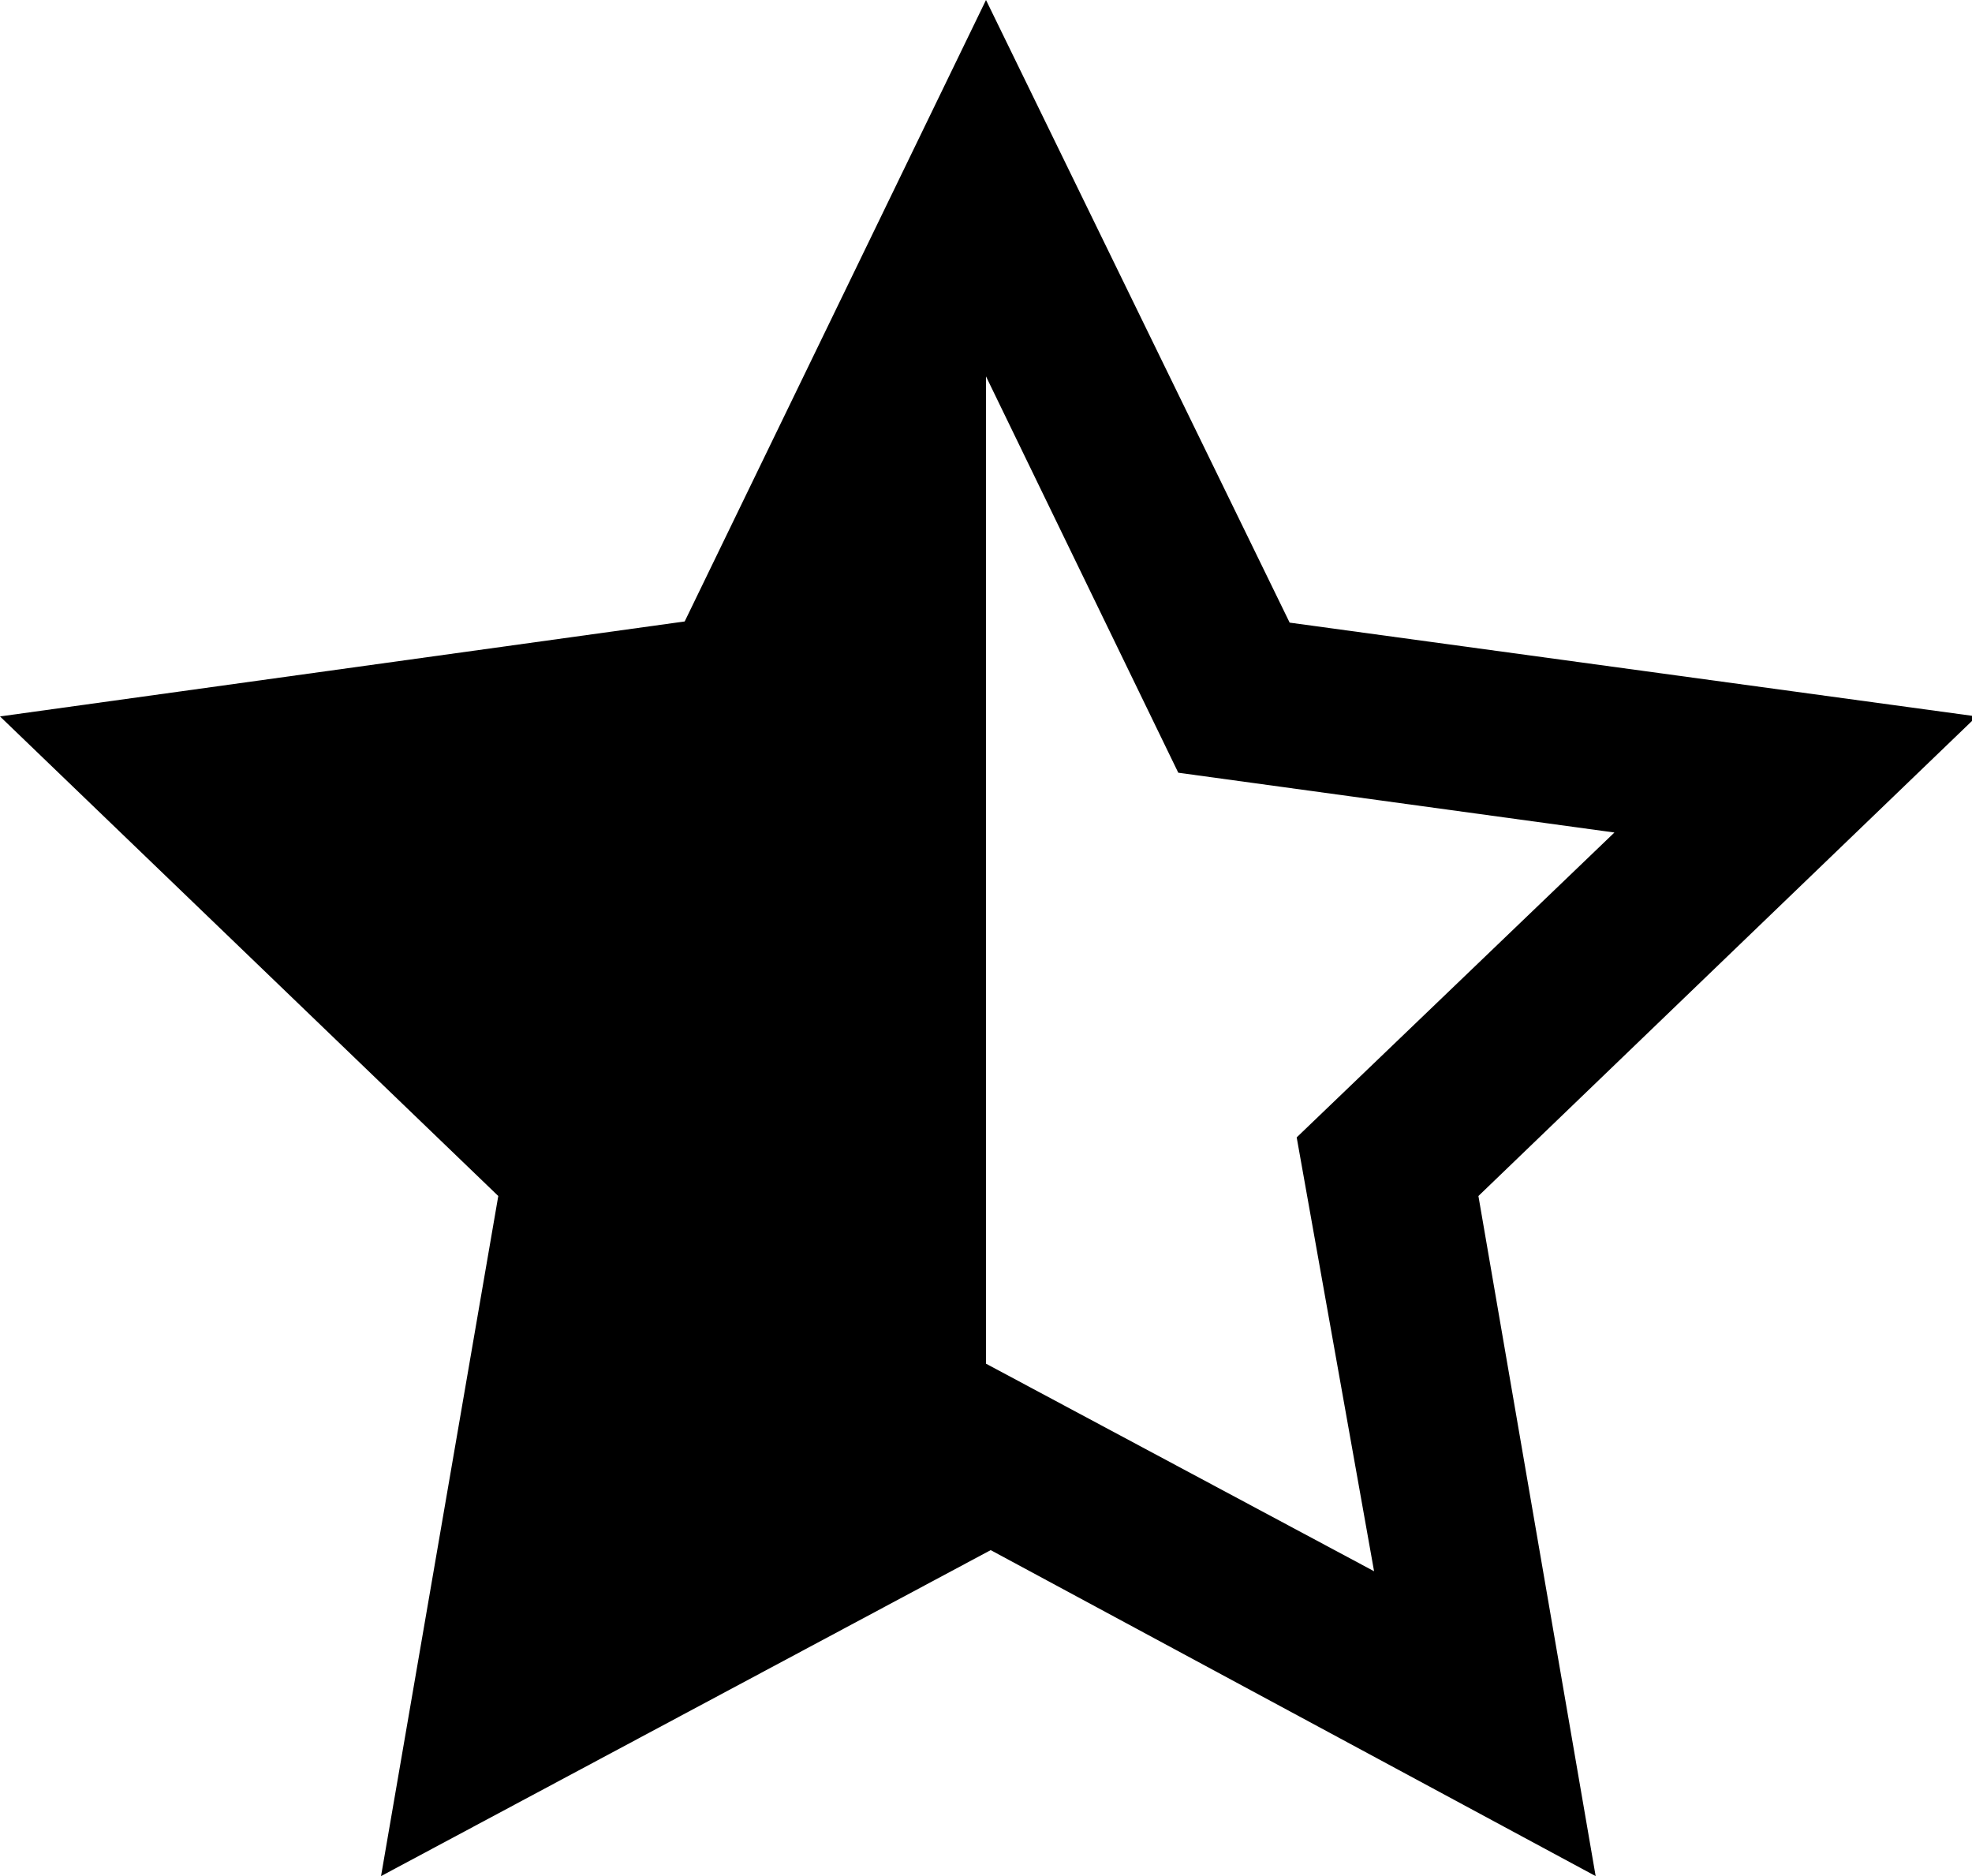 <svg id="Warstwa_1" data-name="Warstwa 1" xmlns="http://www.w3.org/2000/svg" viewBox="0 0 16.82 16"><path d="M8.41,3.21l1.64,3.38,3.72.51L11.06,9.7l.66,3.7L8.41,11.63ZM8.41,0,5.84,5.3,0,6.11,4.25,10.2l-1,5.8,5.2-2.78L13.61,16l-1-5.8,4.25-4.09L11,5.31Z"/></svg>